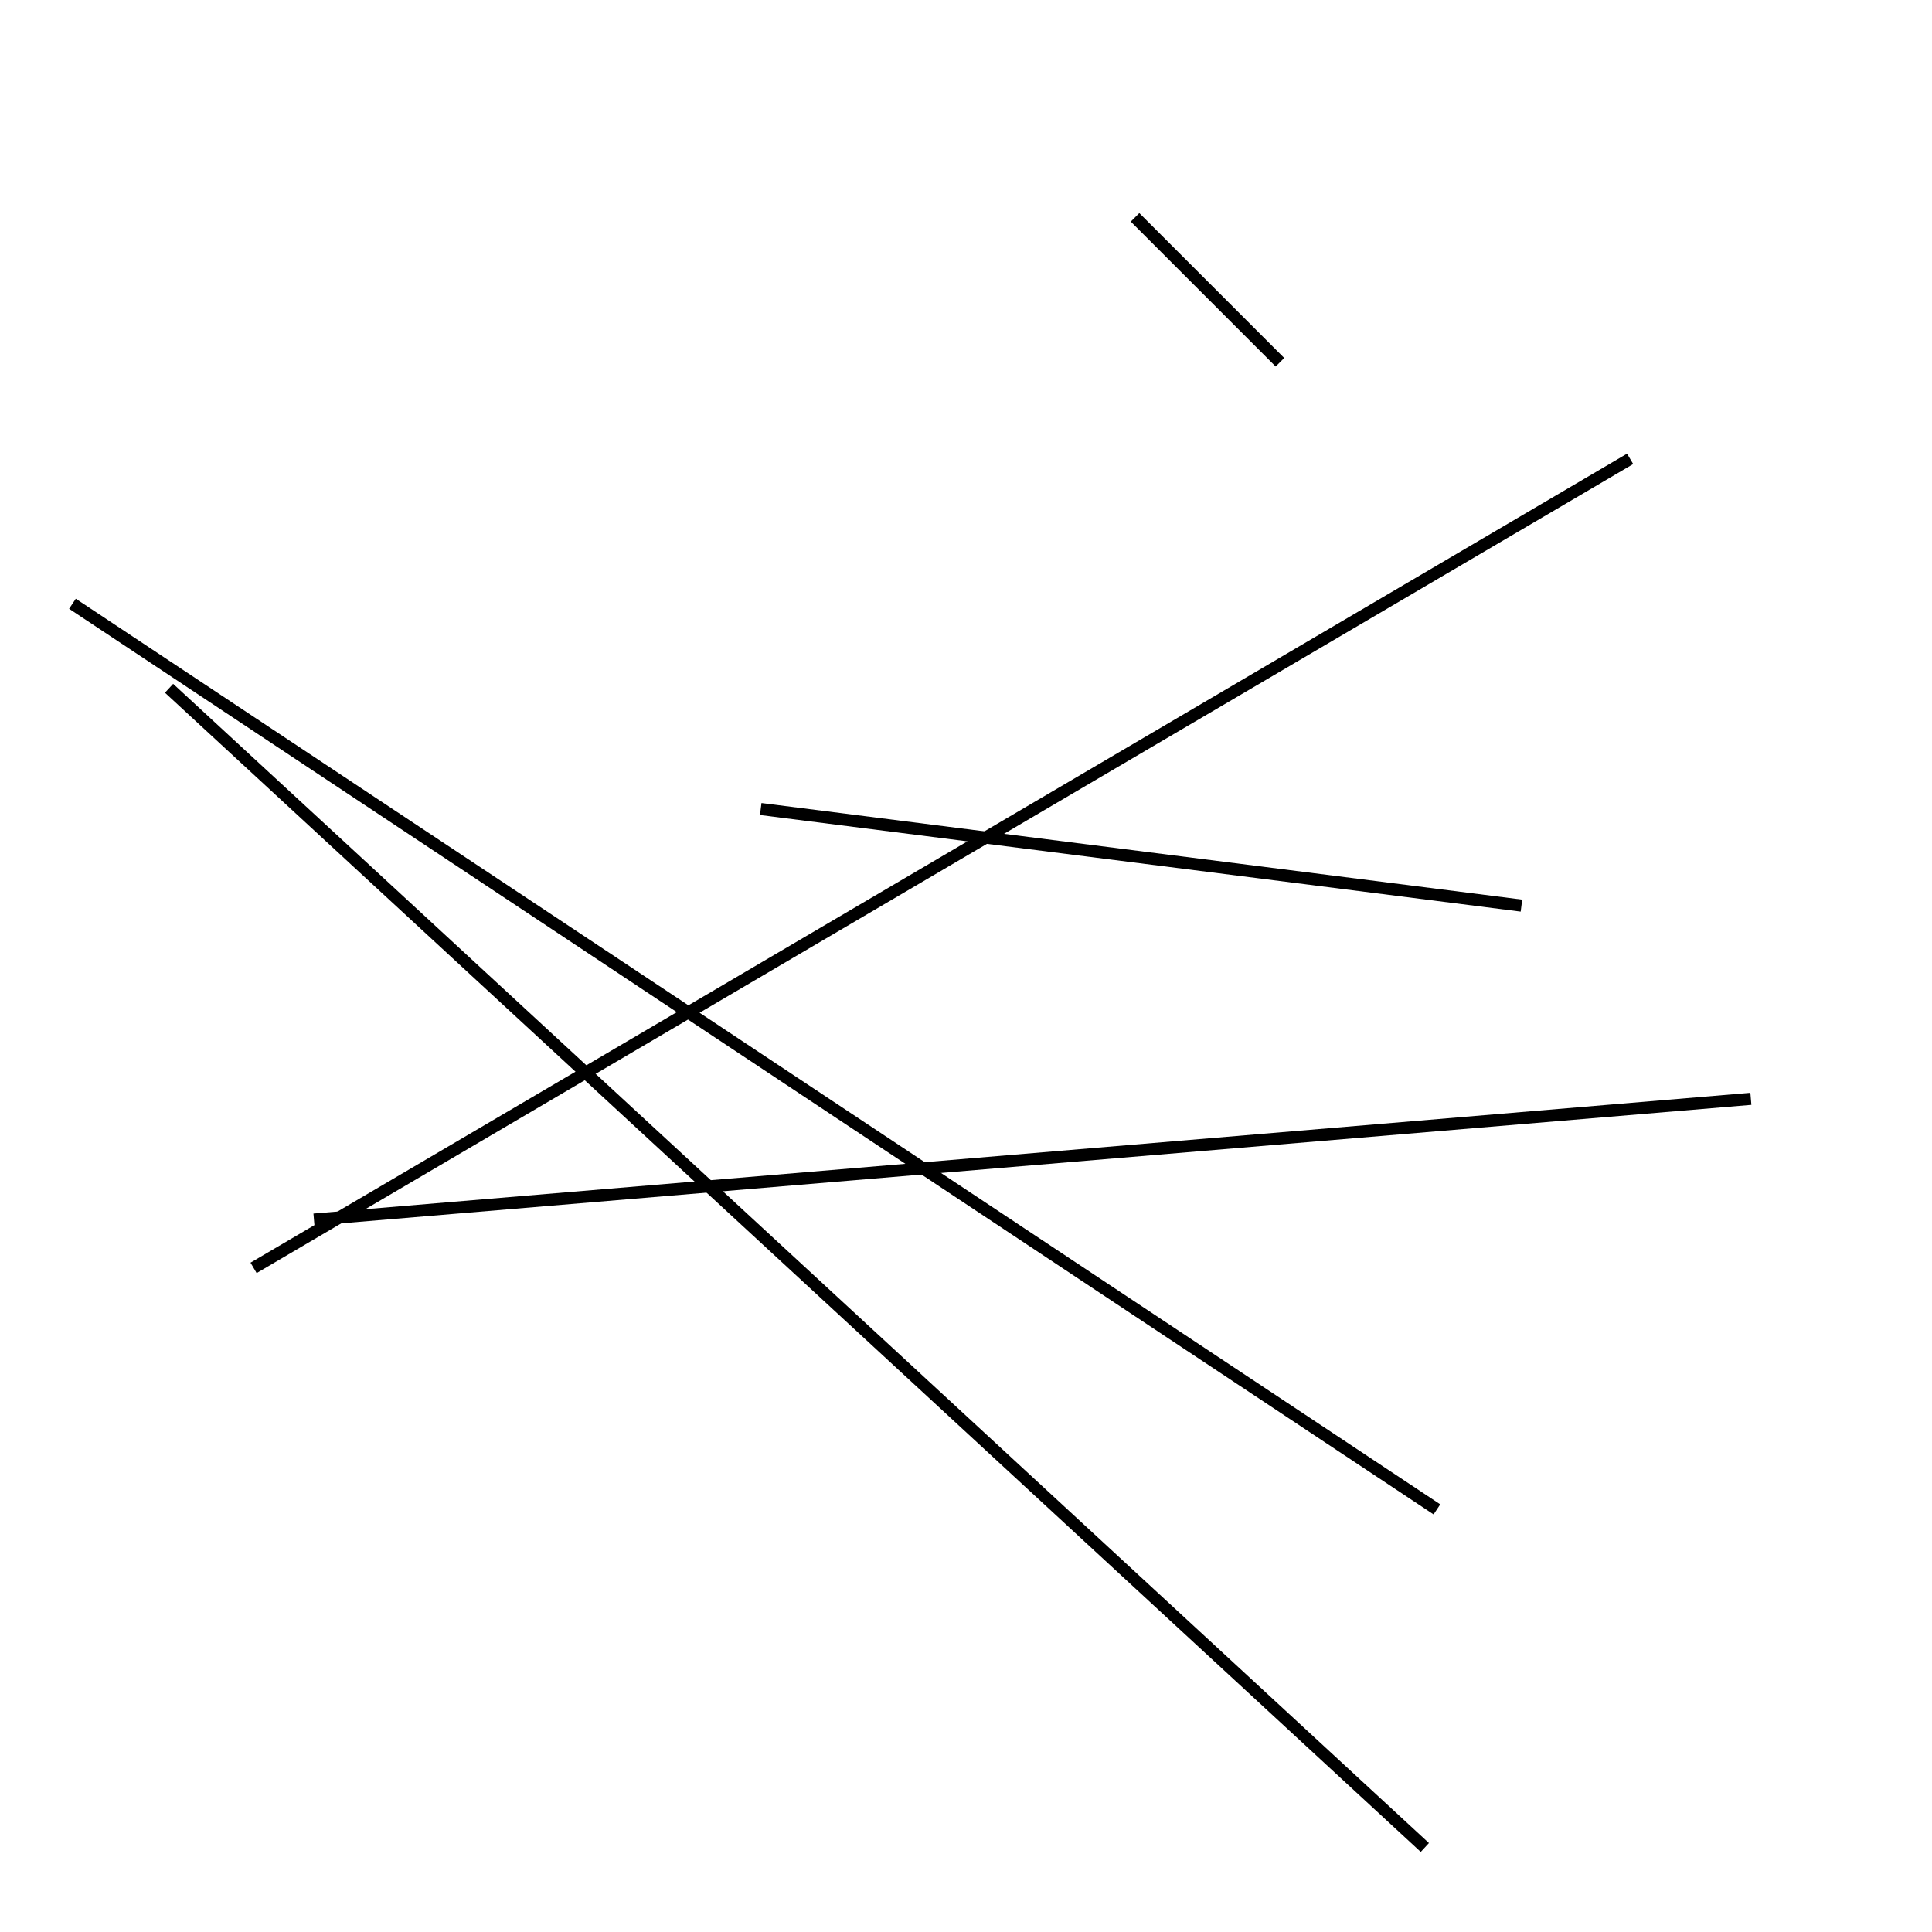 <?xml version="1.0" encoding="utf-8" ?>
<svg baseProfile="full" height="160" version="1.1" width="160" xmlns="http://www.w3.org/2000/svg" xmlns:ev="http://www.w3.org/2001/xml-events" xmlns:xlink="http://www.w3.org/1999/xlink"><defs /><line stroke="black" stroke-width="1" x1="119" x2="6" y1="125" y2="50" /><line stroke="black" stroke-width="1" x1="106" x2="94" y1="30" y2="18" /><line stroke="black" stroke-width="1" x1="26" x2="145" y1="101" y2="91" /><line stroke="black" stroke-width="1" x1="14" x2="118" y1="57" y2="153" /><line stroke="black" stroke-width="1" x1="63" x2="126" y1="67" y2="75" /><line stroke="black" stroke-width="1" x1="21" x2="135" y1="105" y2="38" /></svg>